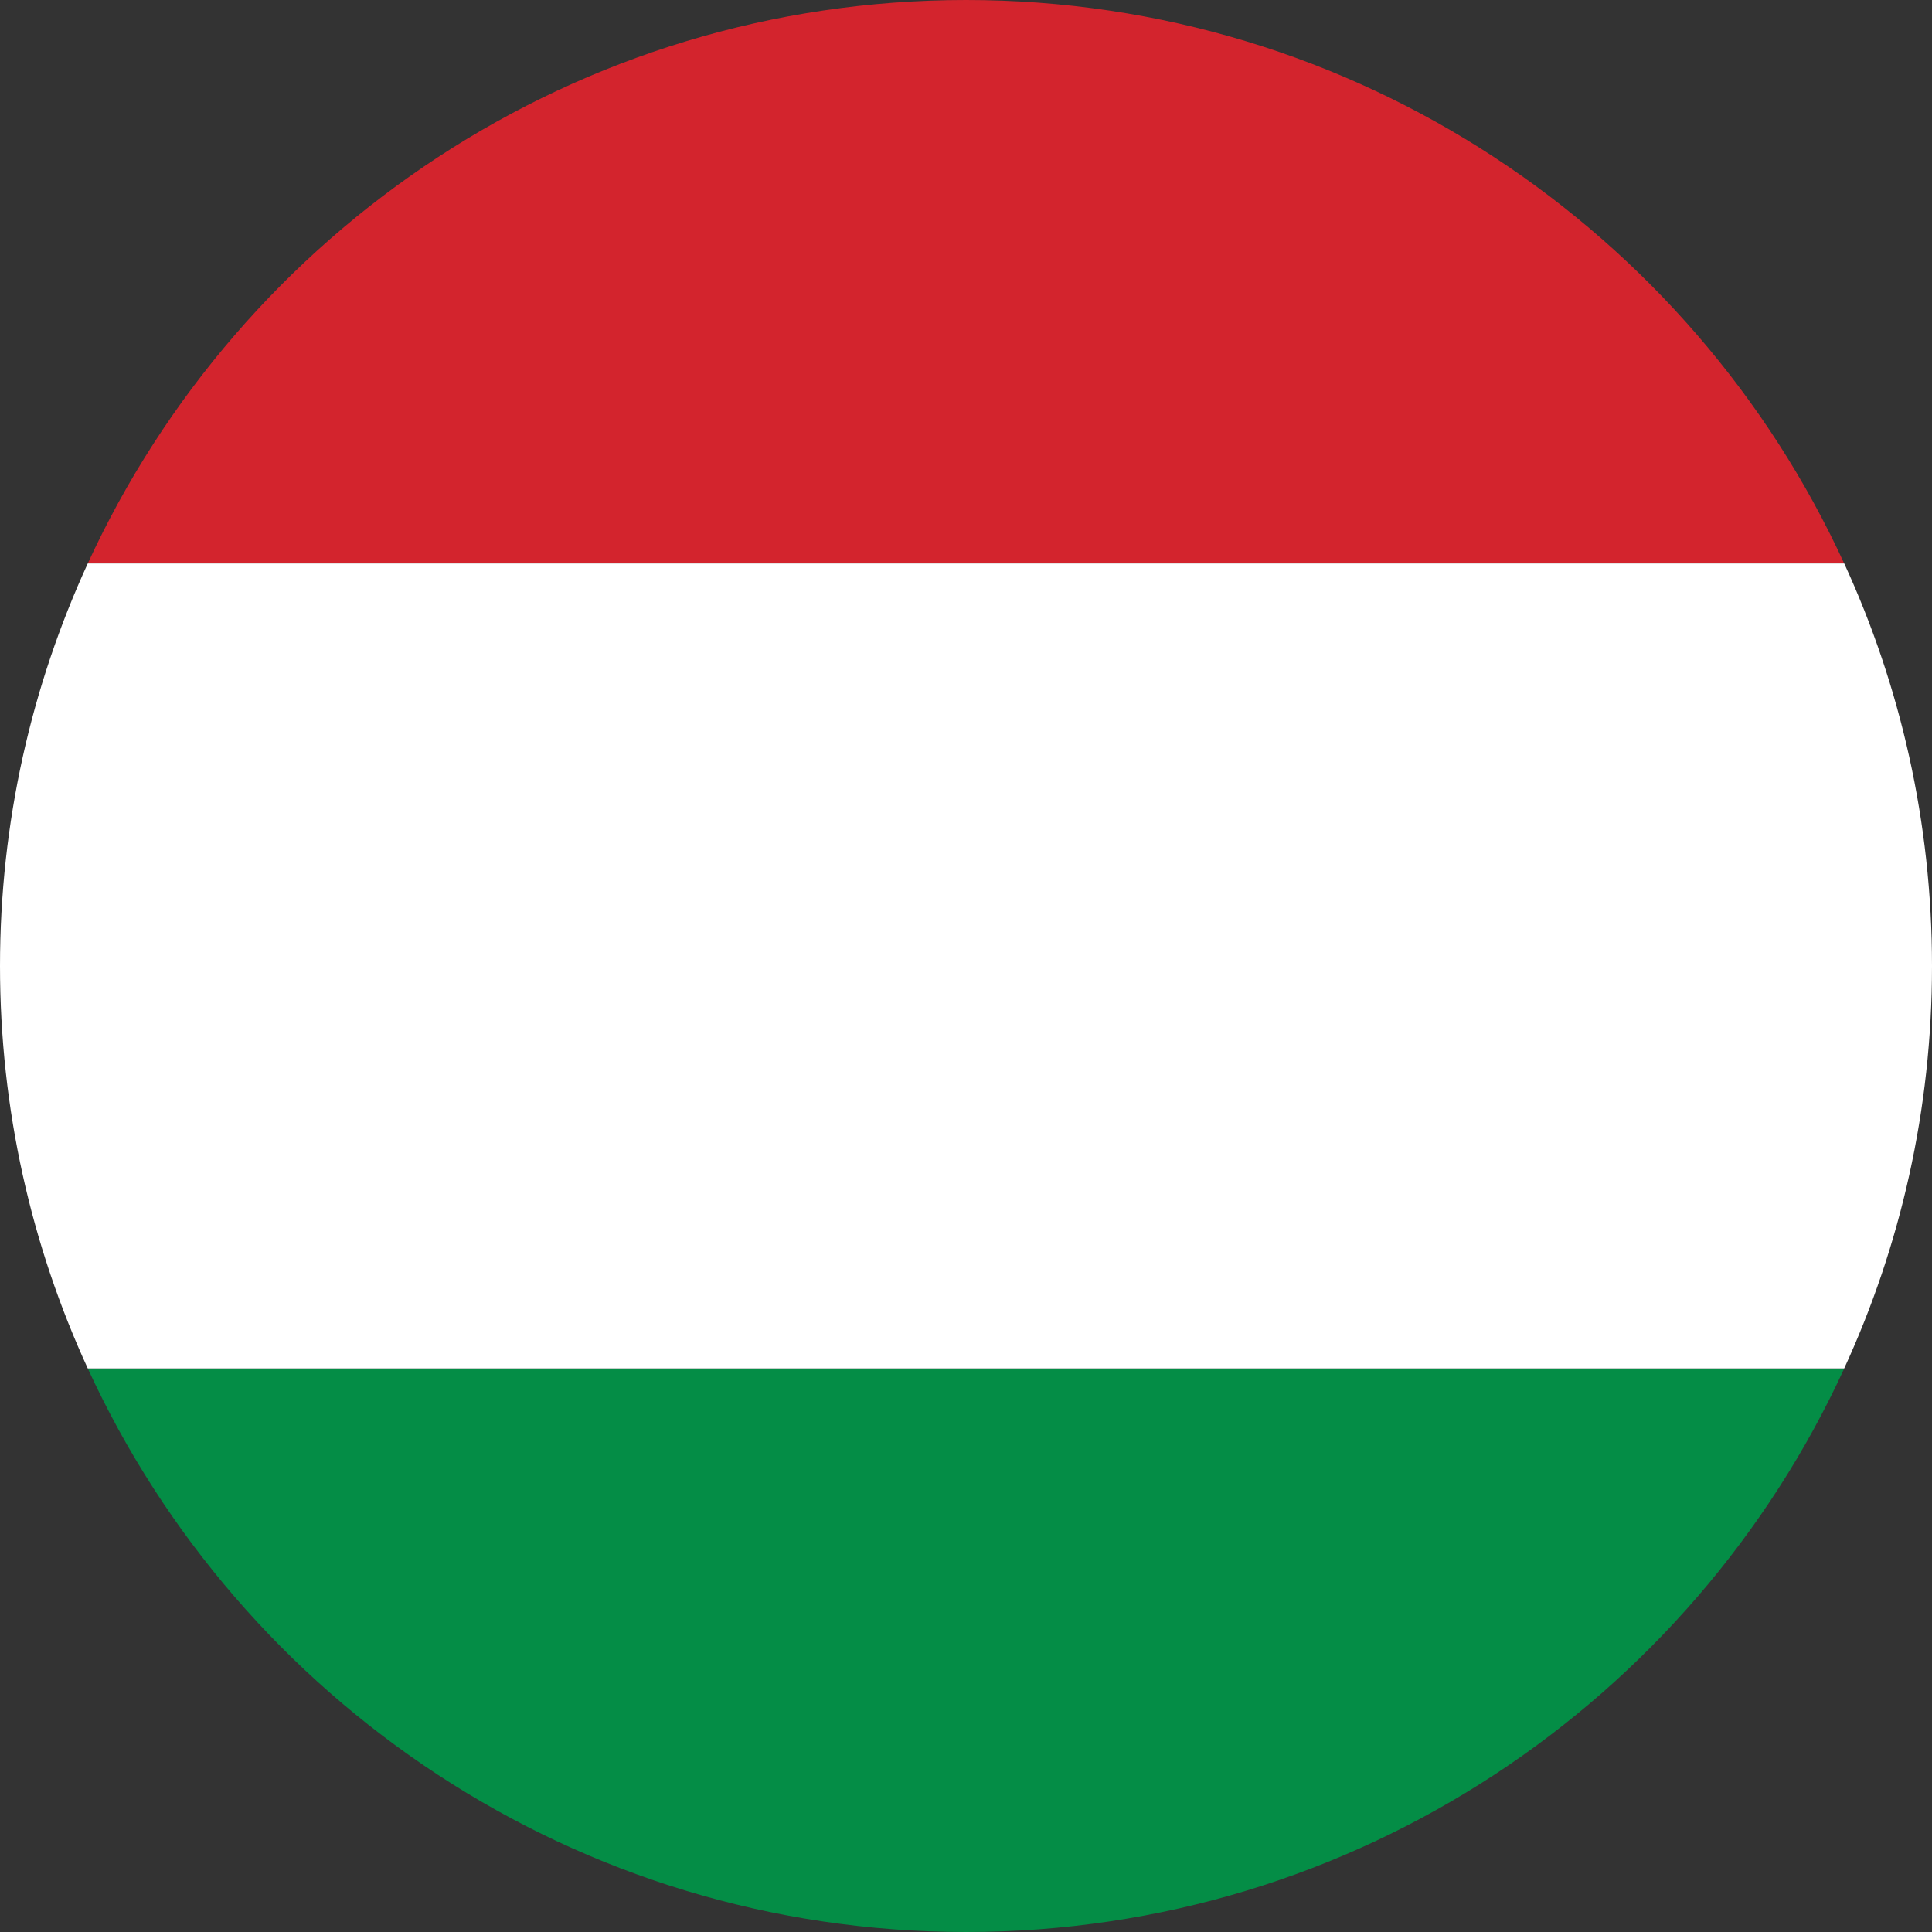 <?xml version="1.0" encoding="utf-8"?>
<!-- Generator: Adobe Illustrator 16.0.0, SVG Export Plug-In . SVG Version: 6.00 Build 0)  -->
<!DOCTYPE svg PUBLIC "-//W3C//DTD SVG 1.0//EN" "http://www.w3.org/TR/2001/REC-SVG-20010904/DTD/svg10.dtd">
<svg version="1.0" id="Layer_1" xmlns="http://www.w3.org/2000/svg" xmlns:xlink="http://www.w3.org/1999/xlink" x="0px" y="0px"
	 width="40px" height="40px" viewBox="0 0 40 40" enable-background="new 0 0 40 40" xml:space="preserve">
<rect x="0" y="0" width="40" height="40" fill="#333333" stroke="none"/>
<g>
	<g>
		<path fill="#048D46" d="M20.002,40c8.07,0,15.021-4.784,18.181-11.668H1.817C4.979,35.216,11.933,40,20.002,40z"/>
		<path fill="#D3242D" d="M20.002,0C11.933,0,4.979,4.785,1.817,11.666h36.365C35.022,4.785,28.072,0,20.002,0z"/>
		<path fill="#FFFFFF" d="M0,19.999c0,2.976,0.652,5.797,1.817,8.333h36.365C39.349,25.796,40,22.975,40,19.999
			c0-2.975-0.651-5.795-1.817-8.333H1.817C0.652,14.204,0,17.024,0,19.999z"/>
	</g>
</g>
</svg>
